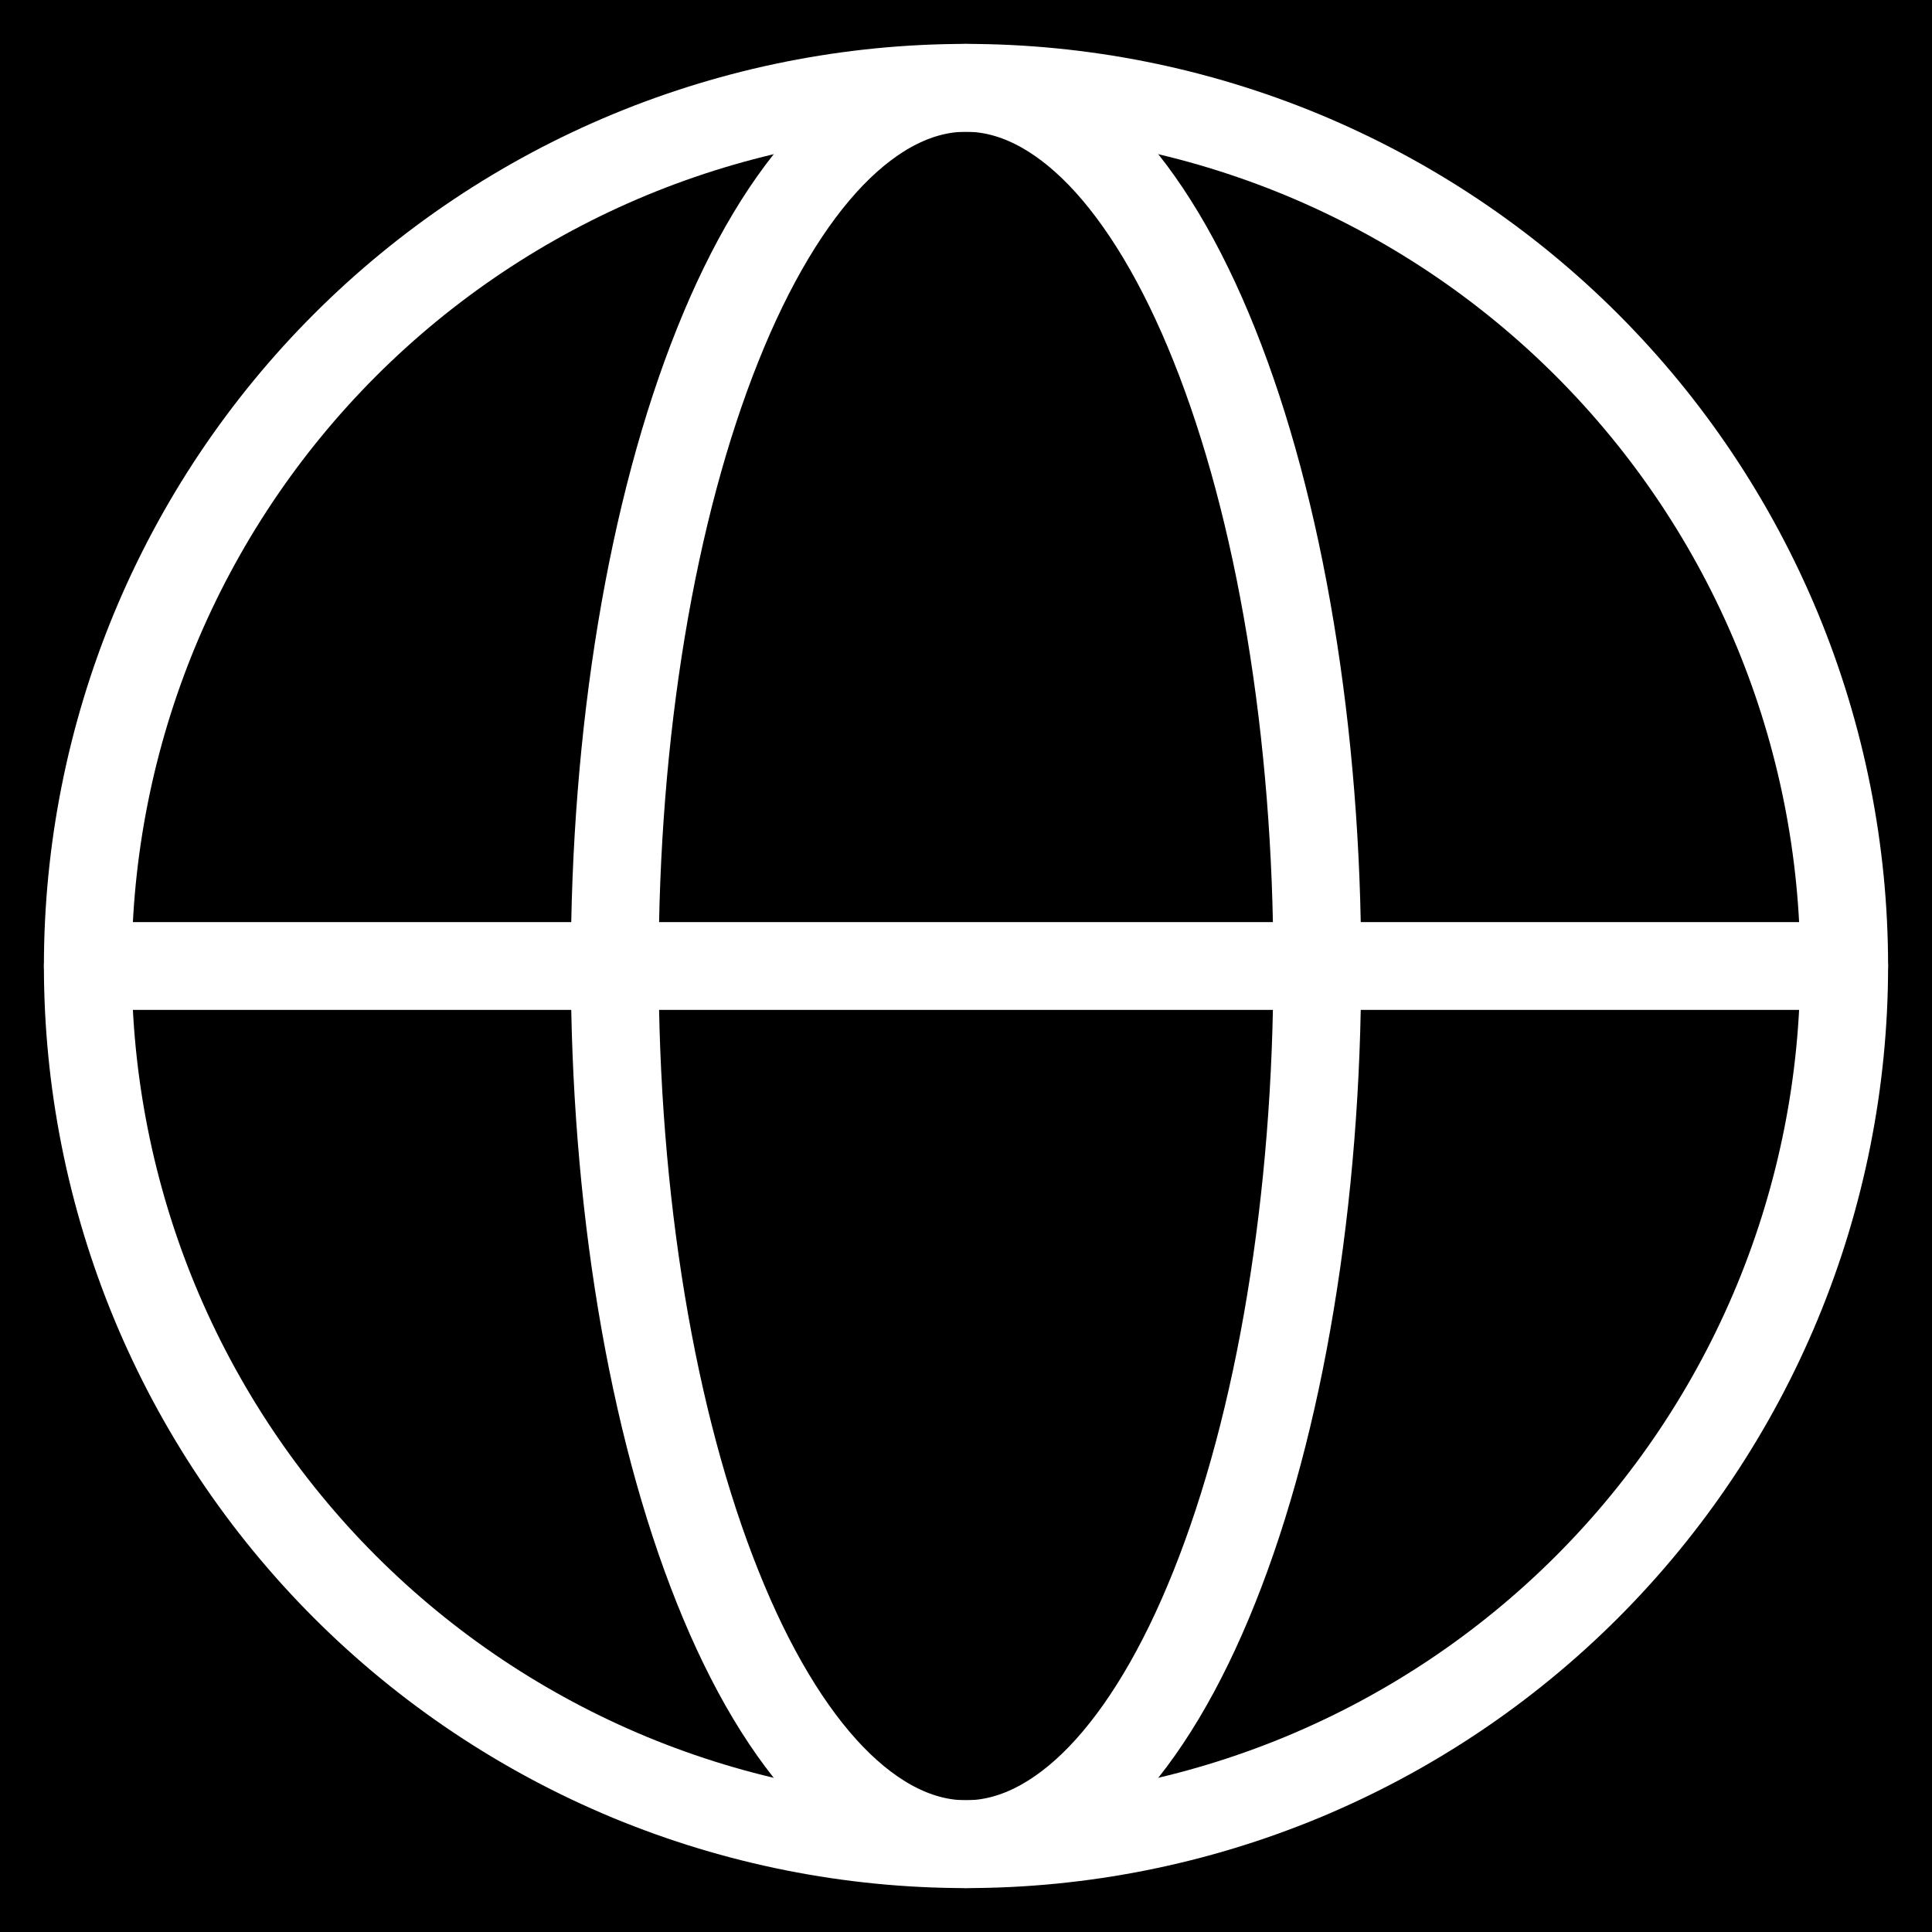 <svg width="22" height="22" viewBox="0 0 22 22" fill="none" xmlns="http://www.w3.org/2000/svg">
<rect width="22" height="22" fill="#F5F5F5"/>
<rect width="1920" height="6208" transform="translate(-1719 -39)" fill="black"/>
<g filter="url(#filter0_b_0_1)">
<rect x="-1719" y="-39" width="1920" height="100" fill="black"/>
</g>
<path d="M1 11H21M15 11C15 12.313 14.896 13.614 14.695 14.827C14.495 16.04 14.2 17.142 13.828 18.071C13.457 19 13.016 19.736 12.531 20.239C12.045 20.741 11.525 21 11 21C10.475 21 9.955 20.741 9.469 20.239C8.984 19.736 8.543 19 8.172 18.071C7.8 17.142 7.505 16.04 7.304 14.827C7.103 13.614 7 12.313 7 11C7 9.687 7.103 8.386 7.304 7.173C7.505 5.96 7.8 4.858 8.172 3.929C8.543 3 8.984 2.264 9.469 1.761C9.955 1.259 10.475 1 11 1C11.525 1 12.045 1.259 12.531 1.761C13.016 2.264 13.457 3 13.828 3.929C14.2 4.858 14.495 5.96 14.695 7.173C14.896 8.386 15 9.687 15 11Z" stroke="white" stroke-linecap="round"/>
<path d="M21 11C21 12.313 20.741 13.614 20.239 14.827C19.736 16.04 19 17.142 18.071 18.071C17.142 19 16.04 19.736 14.827 20.239C13.614 20.741 12.313 21 11 21C9.687 21 8.386 20.741 7.173 20.239C5.96 19.736 4.858 19 3.929 18.071C3 17.142 2.264 16.04 1.761 14.827C1.259 13.614 1 12.313 1 11C1 9.687 1.259 8.386 1.761 7.173C2.264 5.96 3 4.858 3.929 3.929C4.858 3 5.96 2.264 7.173 1.761C8.386 1.259 9.687 1 11 1C12.313 1 13.614 1.259 14.827 1.761C16.04 2.264 17.142 3 18.071 3.929C19 4.858 19.736 5.96 20.239 7.173C20.741 8.386 21 9.687 21 11L21 11Z" stroke="white"/>
<defs>
<filter id="filter0_b_0_1" x="-1759" y="-79" width="2000" height="180" filterUnits="userSpaceOnUse" color-interpolation-filters="sRGB">
<feFlood flood-opacity="0" result="BackgroundImageFix"/>
<feGaussianBlur in="BackgroundImageFix" stdDeviation="20"/>
<feComposite in2="SourceAlpha" operator="in" result="effect1_backgroundBlur_0_1"/>
<feBlend mode="normal" in="SourceGraphic" in2="effect1_backgroundBlur_0_1" result="shape"/>
</filter>
</defs>
</svg>
